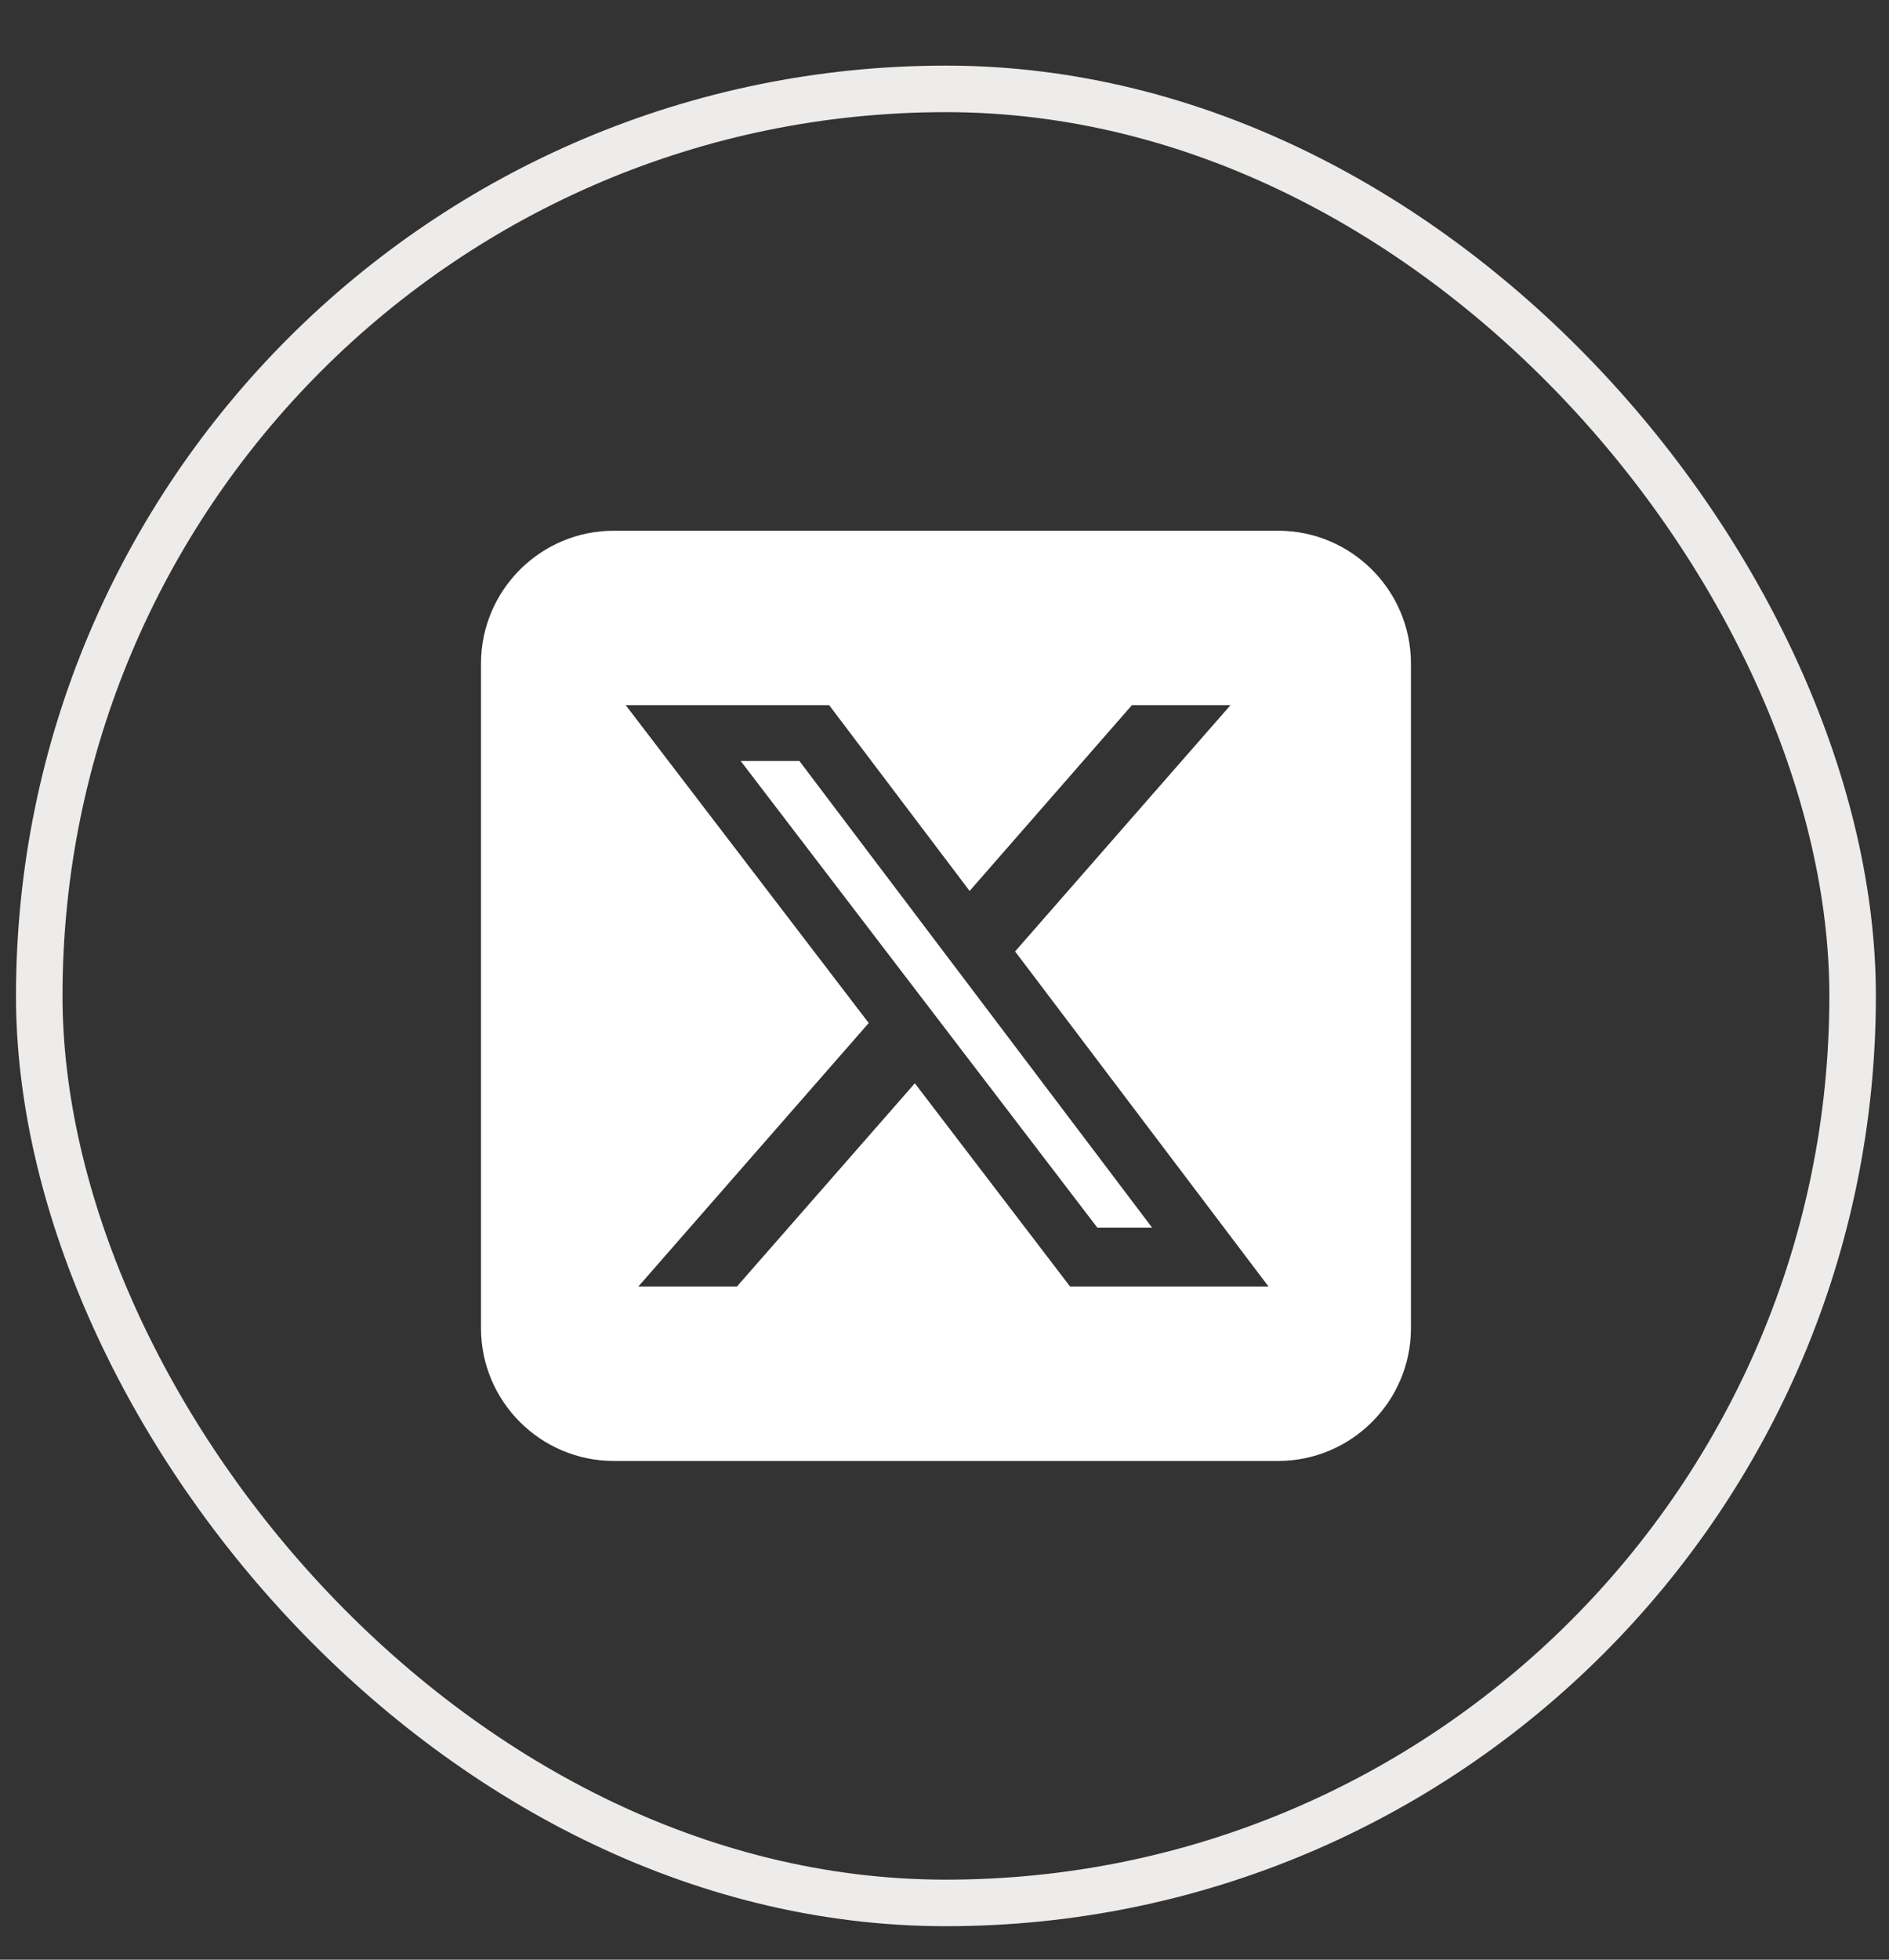 <svg width="27" height="28" viewBox="0 0 27 28" fill="none" xmlns="http://www.w3.org/2000/svg">
<rect x="0" y="0" width="27" height="28" fill="#333333" stroke="none"/>
<rect x="0.561" y="1.27" width="25.919" height="25.919" rx="12.959" stroke="#EDECEA" stroke-width="0.665"/>
<path d="M8.774 7.583C7.726 7.583 6.875 8.434 6.875 9.482V18.976C6.875 20.023 7.726 20.874 8.774 20.874H18.268C19.315 20.874 20.167 20.023 20.167 18.976V9.482C20.167 8.434 19.315 7.583 18.268 7.583H8.774ZM17.588 10.075L14.509 13.594L18.131 18.382H15.295L13.076 15.478L10.533 18.382H9.124L12.417 14.617L8.943 10.075H11.851L13.859 12.73L16.179 10.075H17.588ZM16.467 17.54L11.426 10.873H10.587L15.684 17.54H16.464H16.467Z" fill="white"/>
</svg>
